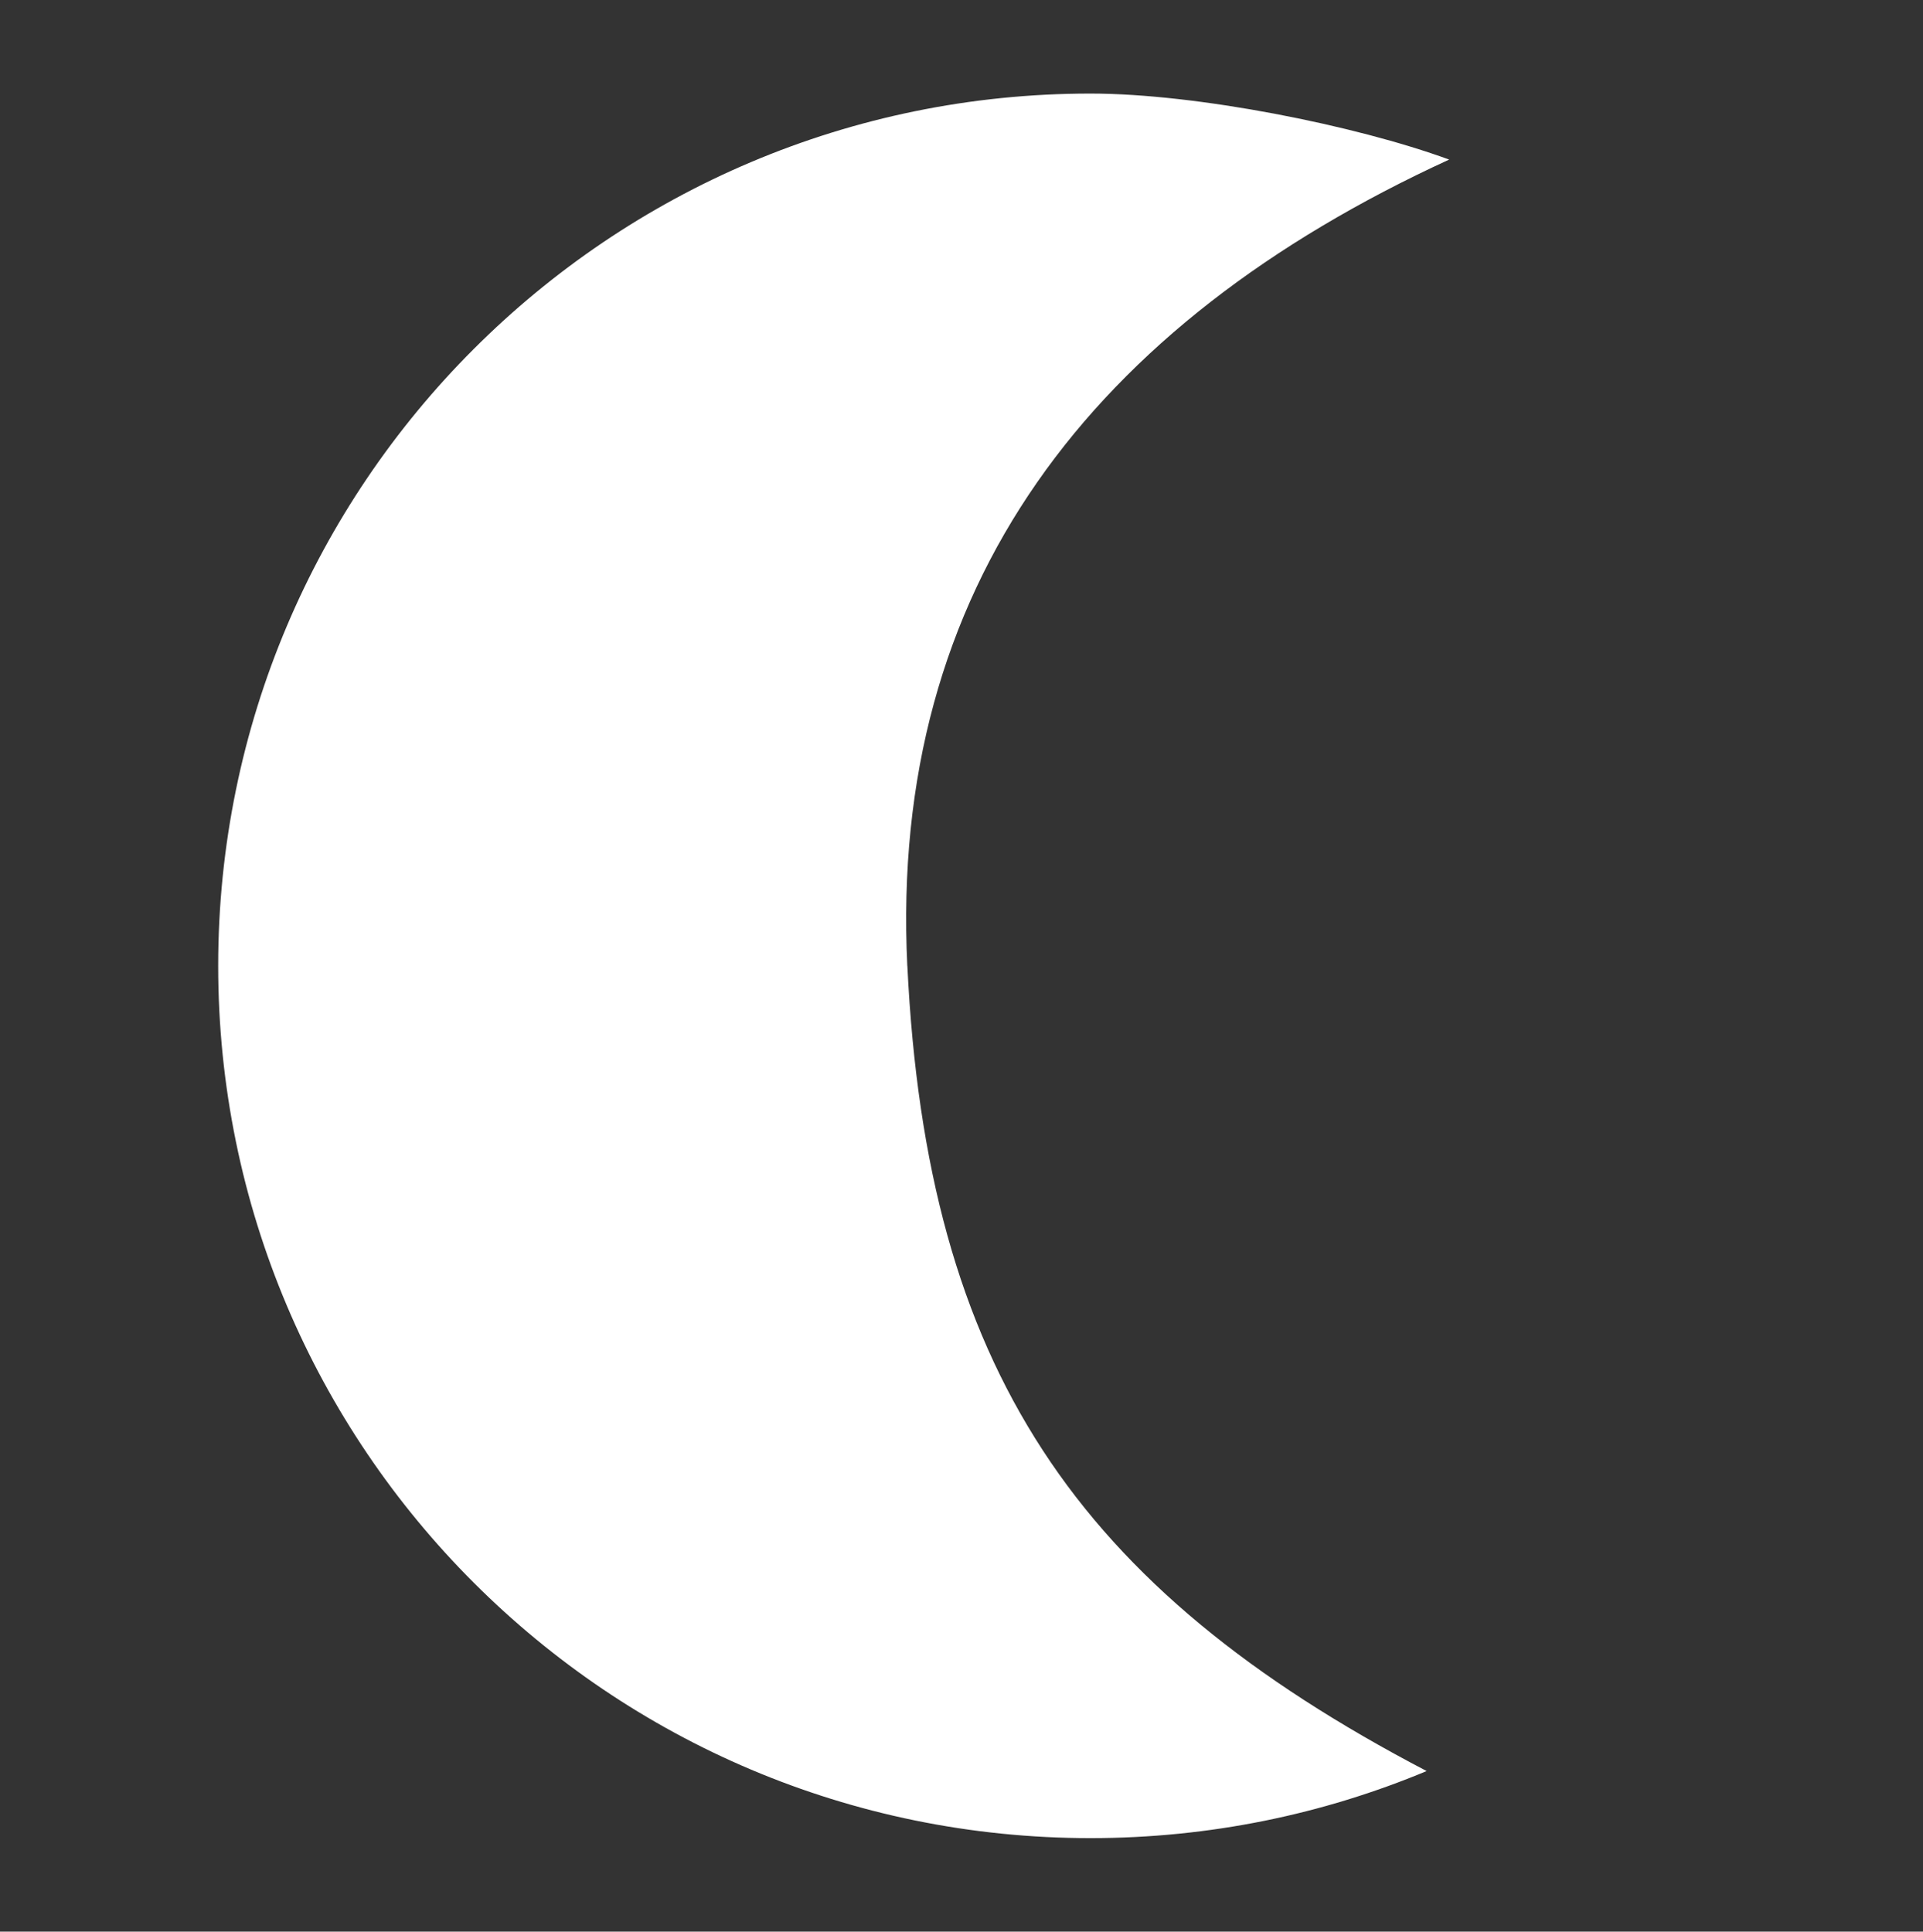 <?xml version="1.0" encoding="UTF-8" standalone="no"?>
<!-- Created with Inkscape (http://www.inkscape.org/) -->

<svg
   xmlns:dc="http://purl.org/dc/elements/1.1/"
   xmlns:cc="http://creativecommons.org/ns#"
   xmlns:rdf="http://www.w3.org/1999/02/22-rdf-syntax-ns#"
   xmlns:svg="http://www.w3.org/2000/svg"
   xmlns="http://www.w3.org/2000/svg"
   xmlns:sodipodi="http://sodipodi.sourceforge.net/DTD/sodipodi-0.dtd"
   xmlns:inkscape="http://www.inkscape.org/namespaces/inkscape"
   width="30.847mm"
   height="30.989mm"
   viewBox="0 0 30.847 30.989"
   version="1.1"
   id="svg5203"
   inkscape:version="0.92.0 r15299"
   sodipodi:docname="moon.svg">
  <rect x="0" y="0" width="30.847" height="30.989" fill="#333333" stroke="none"/>
  <defs
     id="defs5197" />
  <sodipodi:namedview
     id="base"
     pagecolor="#ffffff"
     bordercolor="#666666"
     borderopacity="1.0"
     inkscape:pageopacity="0.0"
     inkscape:pageshadow="2"
     inkscape:zoom="1.979899"
     inkscape:cx="-100.35695"
     inkscape:cy="-33.805843"
     inkscape:document-units="mm"
     inkscape:current-layer="layer1"
     showgrid="false"
     fit-margin-top="1.5"
     fit-margin-left="3.5"
     fit-margin-right="7.6"
     fit-margin-bottom="1.5"
     inkscape:window-width="1920"
     inkscape:window-height="1001"
     inkscape:window-x="-9"
     inkscape:window-y="-9"
     inkscape:window-maximized="1" />
  <g
     inkscape:label="Ebene 1"
     inkscape:groupmode="layer"
     id="layer1"
     transform="translate(-81.793,-129.559)">
    <path
       style="opacity:1;fill:#ffffff;fill-opacity:1;fill-rule:nonzero;stroke:none;stroke-width:0.207;stroke-linecap:butt;stroke-linejoin:miter;stroke-miterlimit:4;stroke-dasharray:none;stroke-dashoffset:0;stroke-opacity:1"
       d="m 96.348,145.054 c 0.311,6.44 2.703,9.977 8.33,12.918 -1.659,0.693 -3.481,1.076 -5.391,1.076 -7.729,0 -13.994,-6.265 -13.994,-13.994 0,-7.729 6.265,-13.994 13.994,-13.994 1.694,0 4.25,0.508 5.752,1.059 -5.74,2.638 -8.985,6.855 -8.692,12.935 z"
       id="path4625"
       inkscape:connector-curvature="0"
       sodipodi:nodetypes="scssscs" />
  </g>
</svg>
